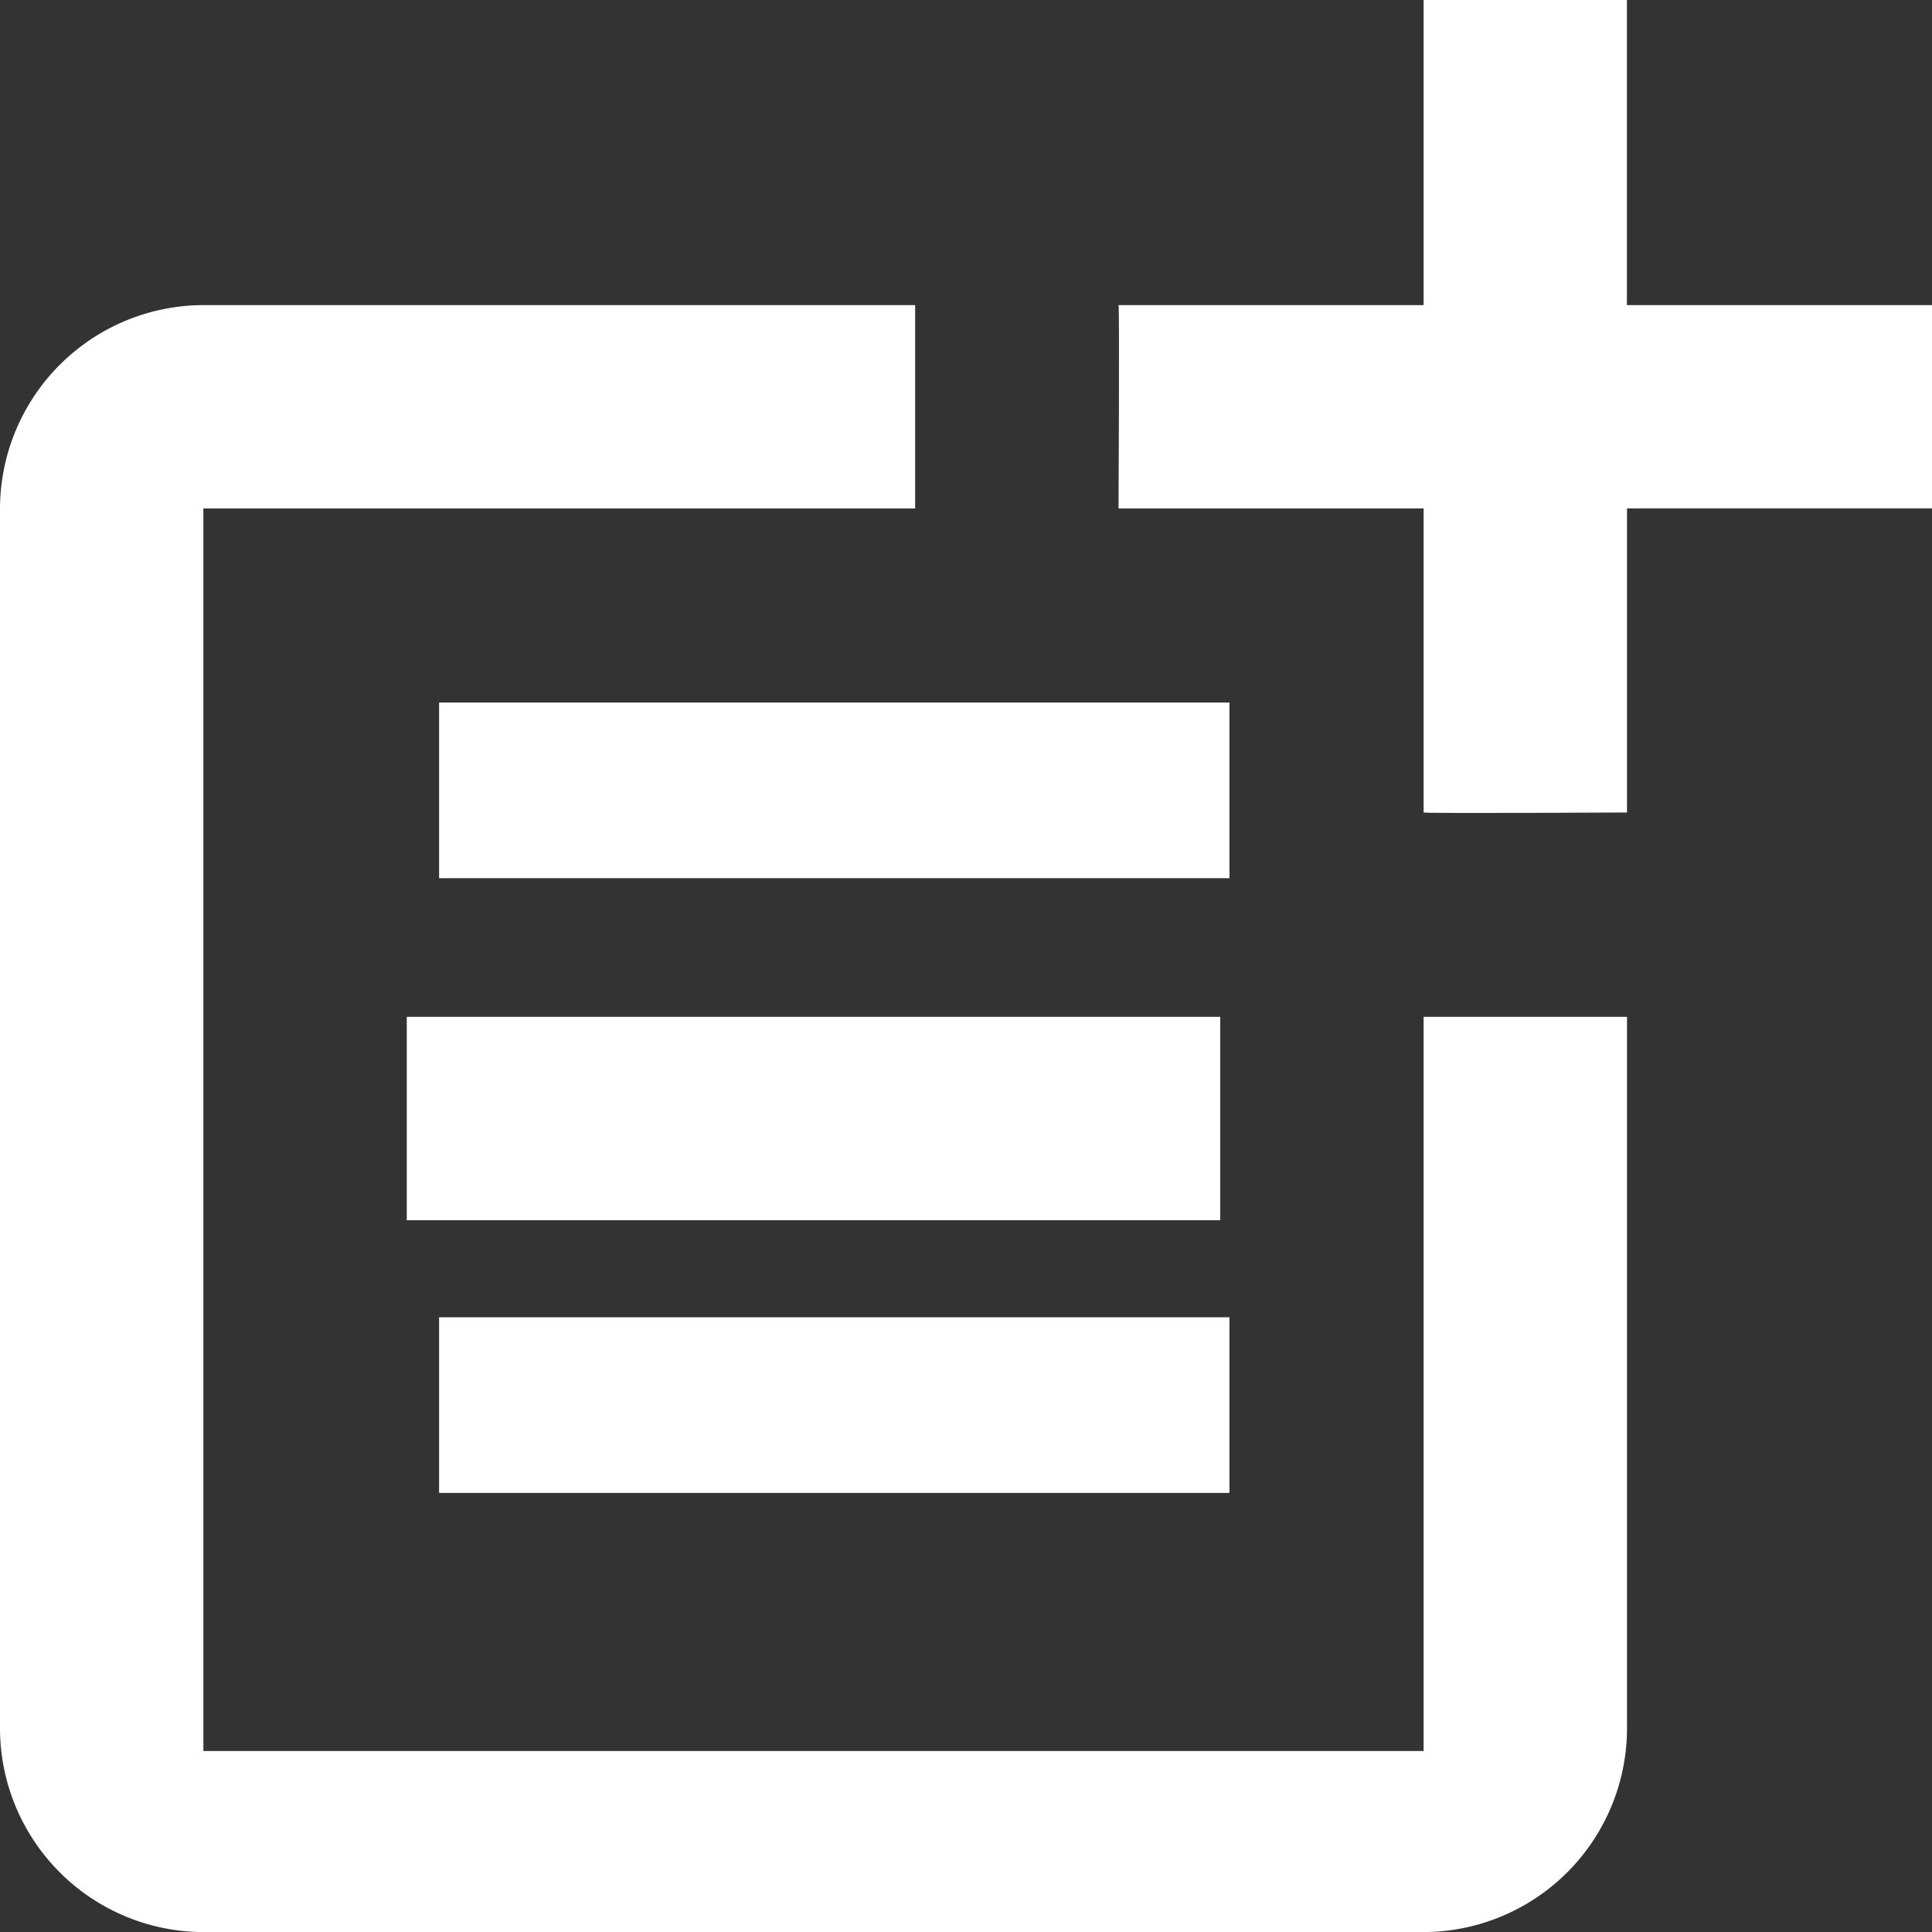 <?xml version="1.0" encoding="UTF-8" standalone="no"?><svg xmlns:android="http://schemas.android.com/apk/res/android" height="22" width="22" xmlns="http://www.w3.org/2000/svg">
  <rect width="100%" height="100%" fill="#333333" stroke="none"/>
  <path d="M16.211,19.939L2.316,19.939L2.316,5.79h8.105L10.421,3.474L2.316,3.474A2.323,2.323 0,0 0,0 5.79L0,19.685a2.323,2.323 0,0 0,2.316 2.316L16.211,22.001a2.323,2.323 0,0 0,2.316 -2.316L18.527,11.579L16.211,11.579Z" fill="#fff"/>
  <path d="M18.526,0L16.211,0L16.211,3.474L12.737,3.474c0.012,0.012 0,2.316 0,2.316h3.474v3.462c0.012,0.012 2.316,0 2.316,0L18.527,5.789h3.474L22.001,3.474L18.526,3.474Z" fill="#fff"/>
  <path d="M5,8h9v2h-9z" fill="#fff"/>
  <path d="M4.632,11.579v2.316h9.263L13.895,11.579L4.632,11.579Z" fill="#fff"/>
  <path d="M5,15h9v2h-9z" fill="#fff"/>
</svg>